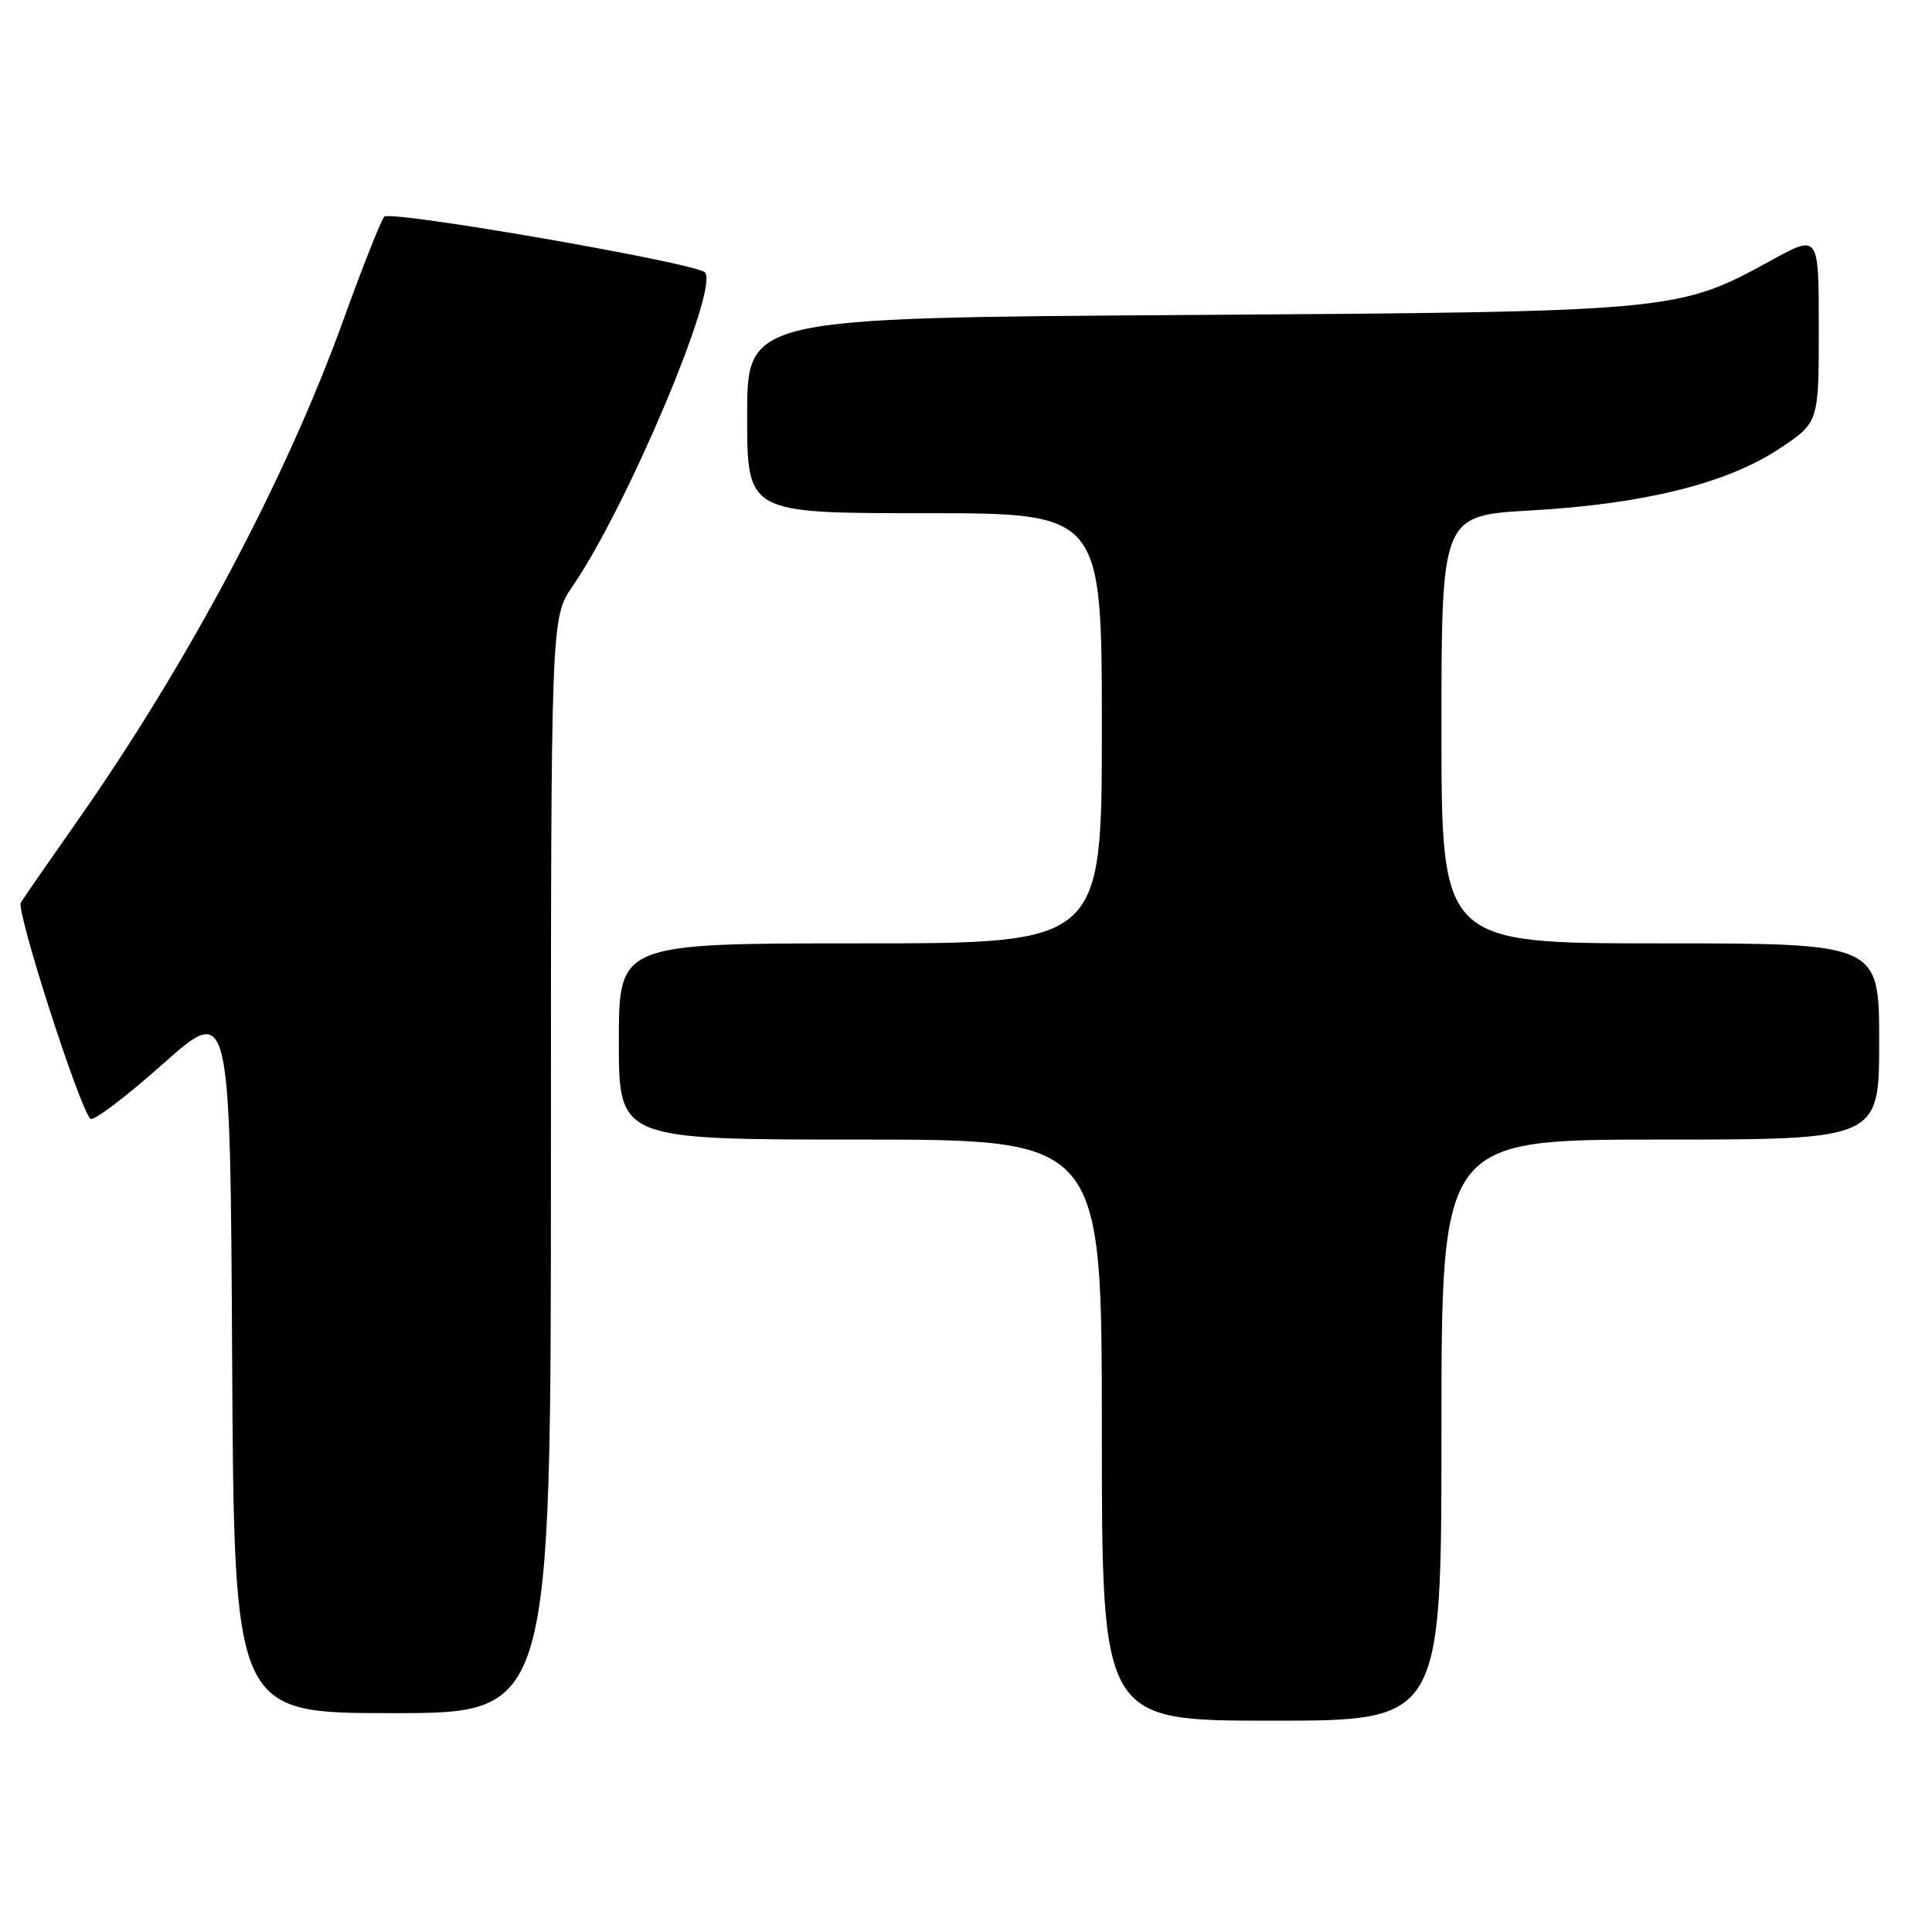 <?xml version="1.0" encoding="UTF-8" standalone="no"?>
<!DOCTYPE svg PUBLIC "-//W3C//DTD SVG 1.1//EN" "http://www.w3.org/Graphics/SVG/1.1/DTD/svg11.dtd" >
<svg xmlns="http://www.w3.org/2000/svg" xmlns:xlink="http://www.w3.org/1999/xlink" version="1.1" viewBox="0 0 256 256">
 <g >
 <path fill="currentColor"
d=" M 191.00 189.50 C 191.00 151.00 191.00 151.00 220.00 151.00 C 249.00 151.00 249.00 151.00 249.00 138.00 C 249.00 125.00 249.00 125.00 220.00 125.00 C 191.00 125.00 191.00 125.00 191.00 96.65 C 191.00 68.30 191.00 68.30 202.94 67.63 C 217.87 66.78 228.84 64.05 235.75 59.47 C 241.00 55.98 241.00 55.98 241.00 43.51 C 241.00 31.04 241.00 31.04 234.75 34.47 C 222.36 41.28 221.99 41.31 157.25 41.74 C 99.00 42.12 99.00 42.12 99.00 55.06 C 99.00 68.00 99.00 68.00 122.50 68.00 C 146.00 68.00 146.00 68.00 146.00 96.50 C 146.00 125.00 146.00 125.00 114.00 125.00 C 82.00 125.00 82.00 125.00 82.00 138.00 C 82.00 151.00 82.00 151.00 114.00 151.00 C 146.00 151.00 146.00 151.00 146.00 189.50 C 146.00 228.00 146.00 228.00 168.50 228.00 C 191.00 228.00 191.00 228.00 191.00 189.50 Z  M 73.00 154.43 C 73.00 81.86 73.00 81.86 75.87 77.68 C 83.13 67.10 95.43 37.92 93.39 36.08 C 91.99 34.81 51.77 27.83 50.92 28.71 C 50.50 29.15 48.05 35.35 45.46 42.50 C 37.89 63.48 24.87 87.97 10.13 108.95 C 6.49 114.14 3.17 118.93 2.76 119.59 C 2.11 120.65 10.36 146.36 11.96 148.24 C 12.30 148.65 16.62 145.40 21.54 141.02 C 30.50 133.04 30.50 133.04 30.76 180.02 C 31.02 227.00 31.02 227.00 52.01 227.00 C 73.00 227.00 73.00 227.00 73.00 154.43 Z "/>
</g>
</svg>